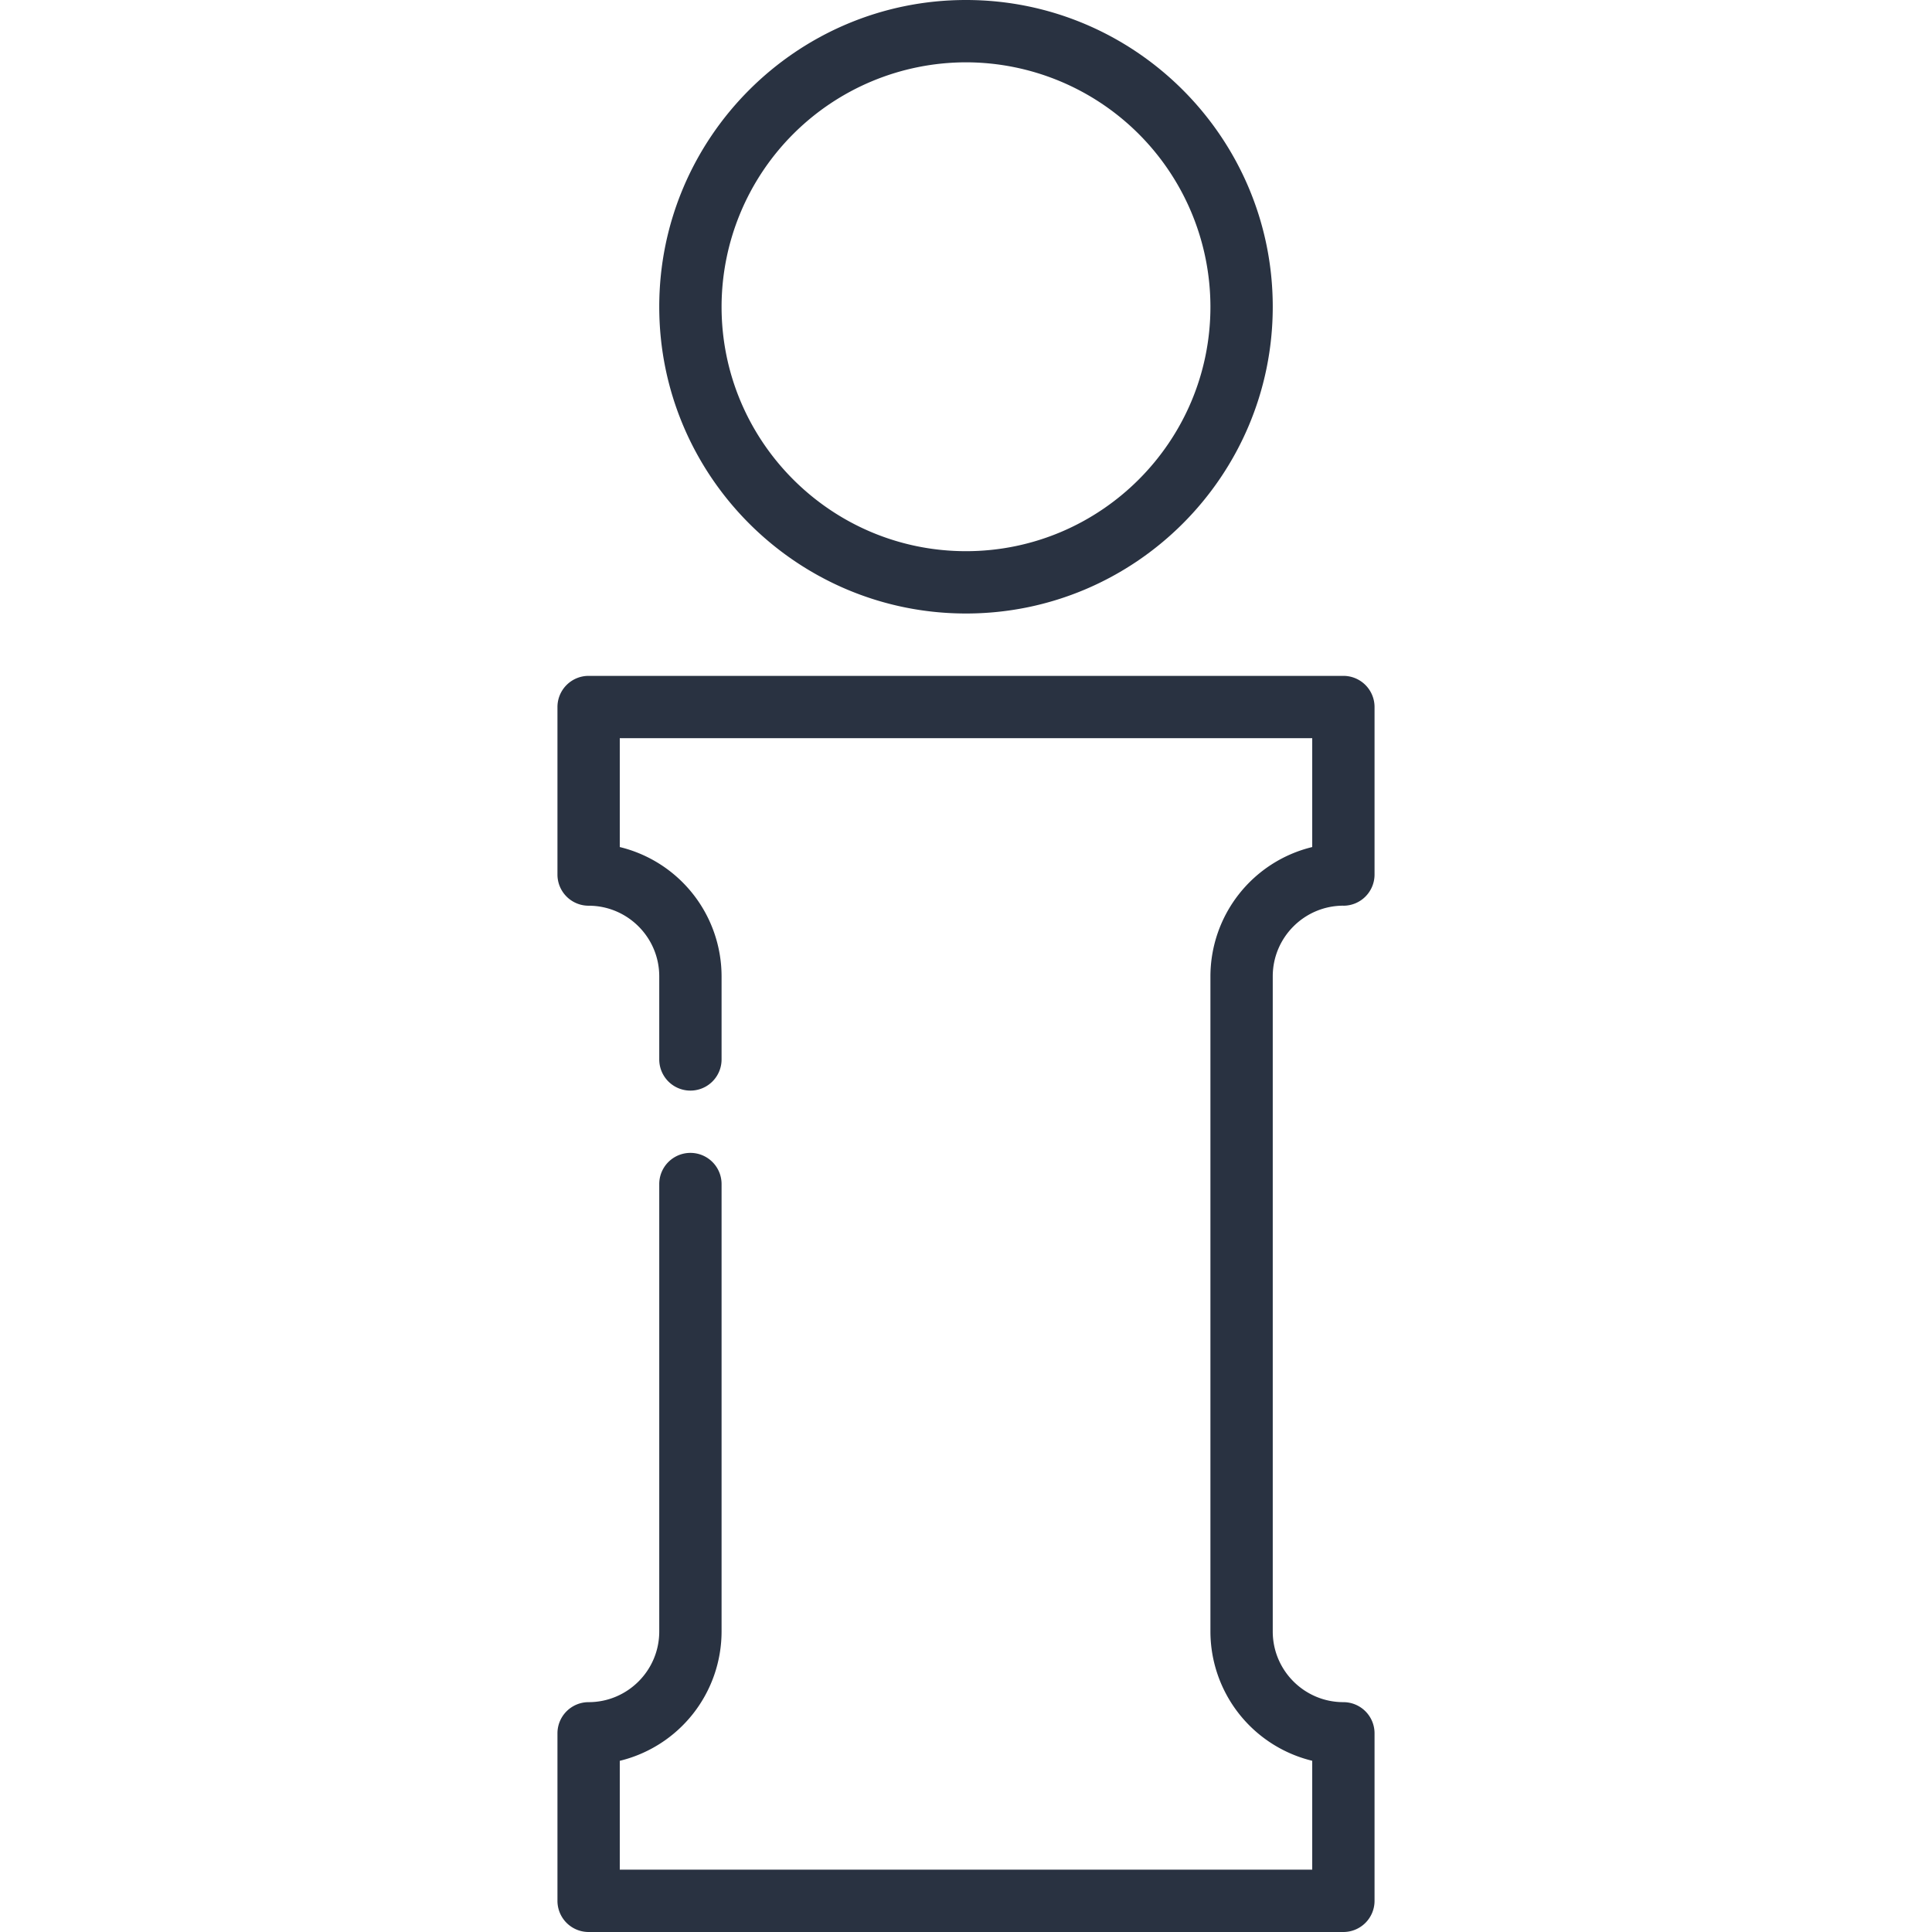 <svg xmlns="http://www.w3.org/2000/svg" viewBox="0 0 465 465" width="45" height="45">
  <path fill="#293241" d="M232.5 147.66c40.71 0 73.83-33.12 73.83-73.83S273.21 0 232.5 0s-73.83 33.12-73.83 73.83 33.12 73.83 73.83 73.83zm0-132.66a58.9 58.9 0 0 1 58.83 58.83c0 32.44-26.39 58.83-58.83 58.83s-58.83-26.39-58.83-58.83A58.9 58.9 0 0 1 232.5 15zM323.33 217.99a7.5 7.5 0 0 0 7.5-7.5v-40.32a7.5 7.5 0 0 0-7.5-7.5H141.67a7.5 7.5 0 0 0-7.5 7.5v40.32a7.5 7.5 0 0 0 7.5 7.5c9.37 0 17 7.62 17 17v20a7.5 7.5 0 1 0 15 0v-20a32.05 32.05 0 0 0-24.5-31.12v-26.2h166.66v26.2a32.06 32.06 0 0 0-24.5 31.11v157.7a32.06 32.06 0 0 0 24.5 31.11V450H149.17v-26.2a32.06 32.06 0 0 0 24.5-31.12v-107.7a7.5 7.5 0 1 0-15 0v107.7c0 9.38-7.63 17-17 17a7.5 7.5 0 0 0-7.5 7.5v40.32a7.5 7.5 0 0 0 7.5 7.5h181.66a7.5 7.5 0 0 0 7.5-7.5v-40.32a7.5 7.5 0 0 0-7.5-7.5c-9.37 0-17-7.62-17-17v-157.7c0-9.37 7.63-17 17-17z"/>
</svg>
